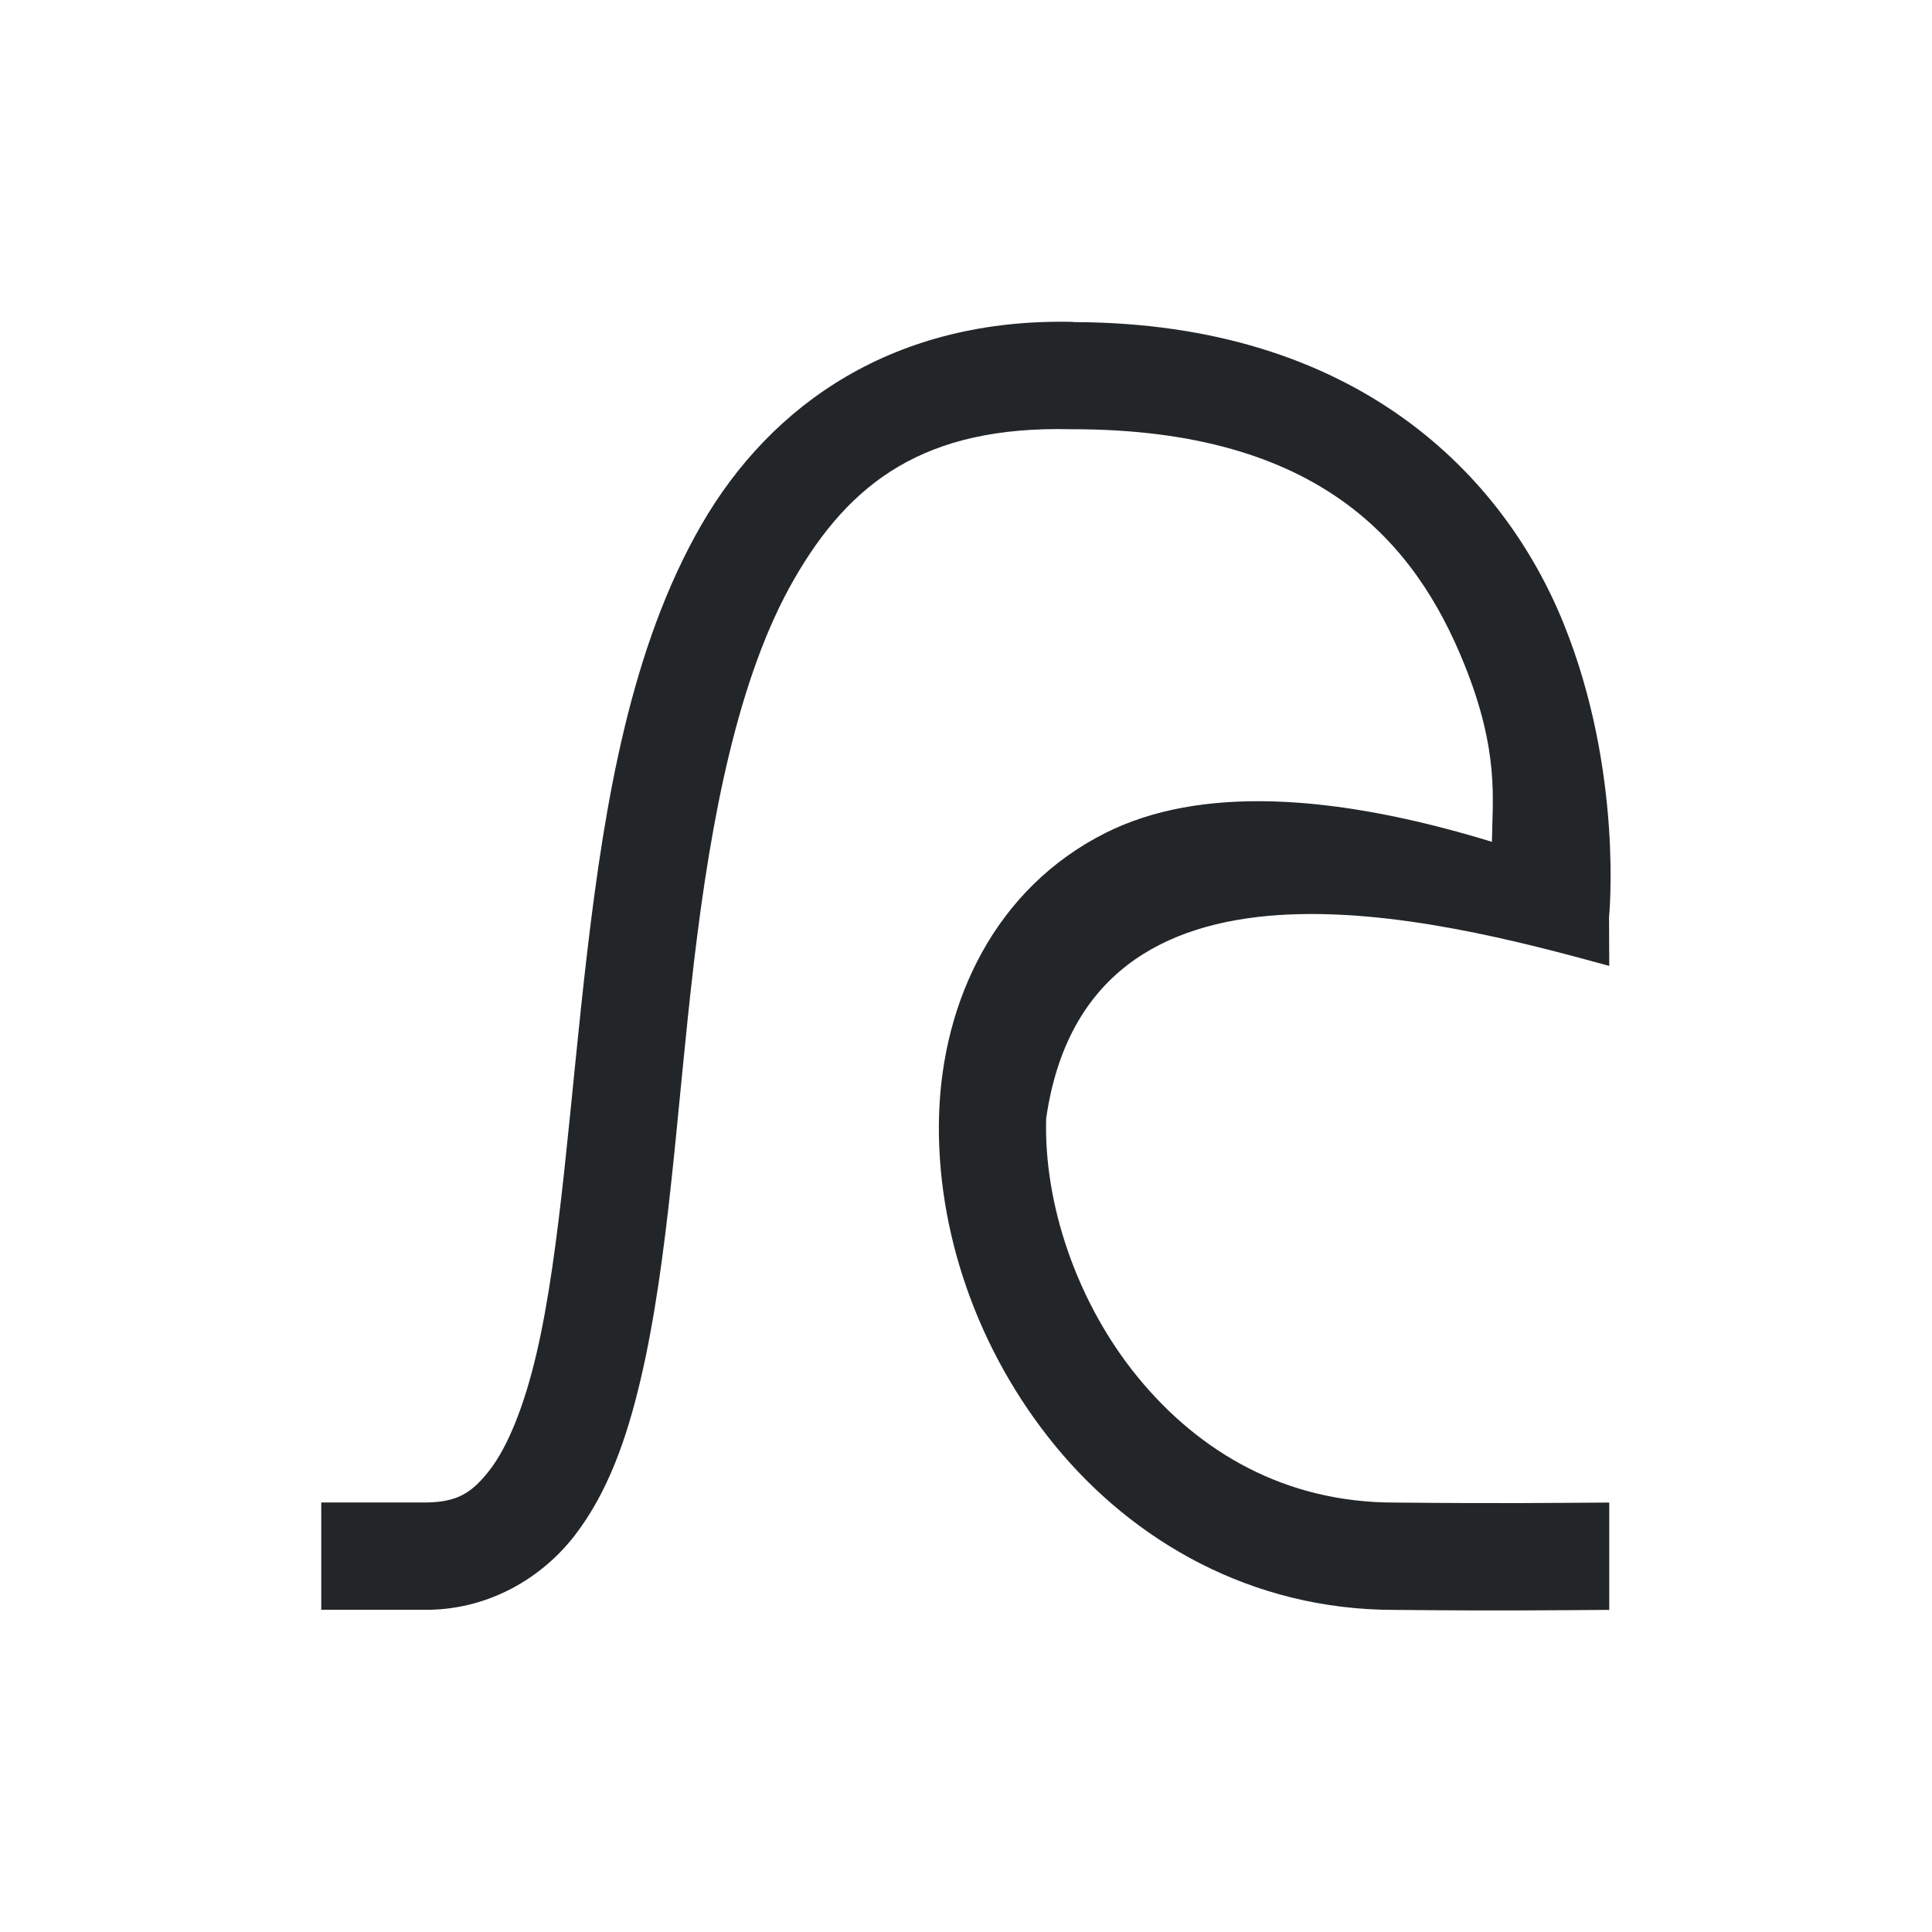<svg width="18" height="18" version="1.1" viewBox="0 0 18 18" xmlns="http://www.w3.org/2000/svg">
<defs>
<style id="current-color-scheme" type="text/css">.ColorScheme-Text {
        color:#232629;
      }</style>
</defs>
<path class="ColorScheme-Text" d="m10.002 2.999c-1.667-0.04-2.818 0.762-3.471 1.897-0.652 1.135-0.894 2.564-1.059 3.965-0.165 1.4-0.247 2.783-0.475 3.756-0.114 0.486-0.267 0.862-0.434 1.078-0.167 0.216-0.303 0.297-0.58 0.303h-0.99v1h1.01c0.556-0.011 1.042-0.292 1.352-0.693 0.309-0.402 0.484-0.9 0.615-1.459 0.262-1.118 0.334-2.51 0.494-3.869 0.16-1.36 0.414-2.676 0.934-3.58 0.52-0.904 1.215-1.431 2.58-1.398h0.012c2.318-4.2e-4 3.201 1.07 3.652 2.188 0.33 0.817 0.262 1.267 0.258 1.656-1.486-0.455-2.728-0.52-3.598-0.084-1.029 0.516-1.522 1.566-1.553 2.633-0.031 1.067 0.355 2.192 1.082 3.078s1.827 1.53 3.162 1.529c1.031 0.01 1.454 0.003 2 0v-1c-0.544 0.003-0.969 0.01-1.996 0h-0.004c-1.02 4.1e-4 -1.819-0.47-2.389-1.164-0.57-0.694-0.881-1.618-0.857-2.416 0.392-2.709 3.618-1.866 5.246-1.42l-2e-3 -0.453s0.136-1.352-0.422-2.734c-0.557-1.38-1.924-2.806-4.568-2.811z" color="#232629" fill="currentColor"/>
</svg>
